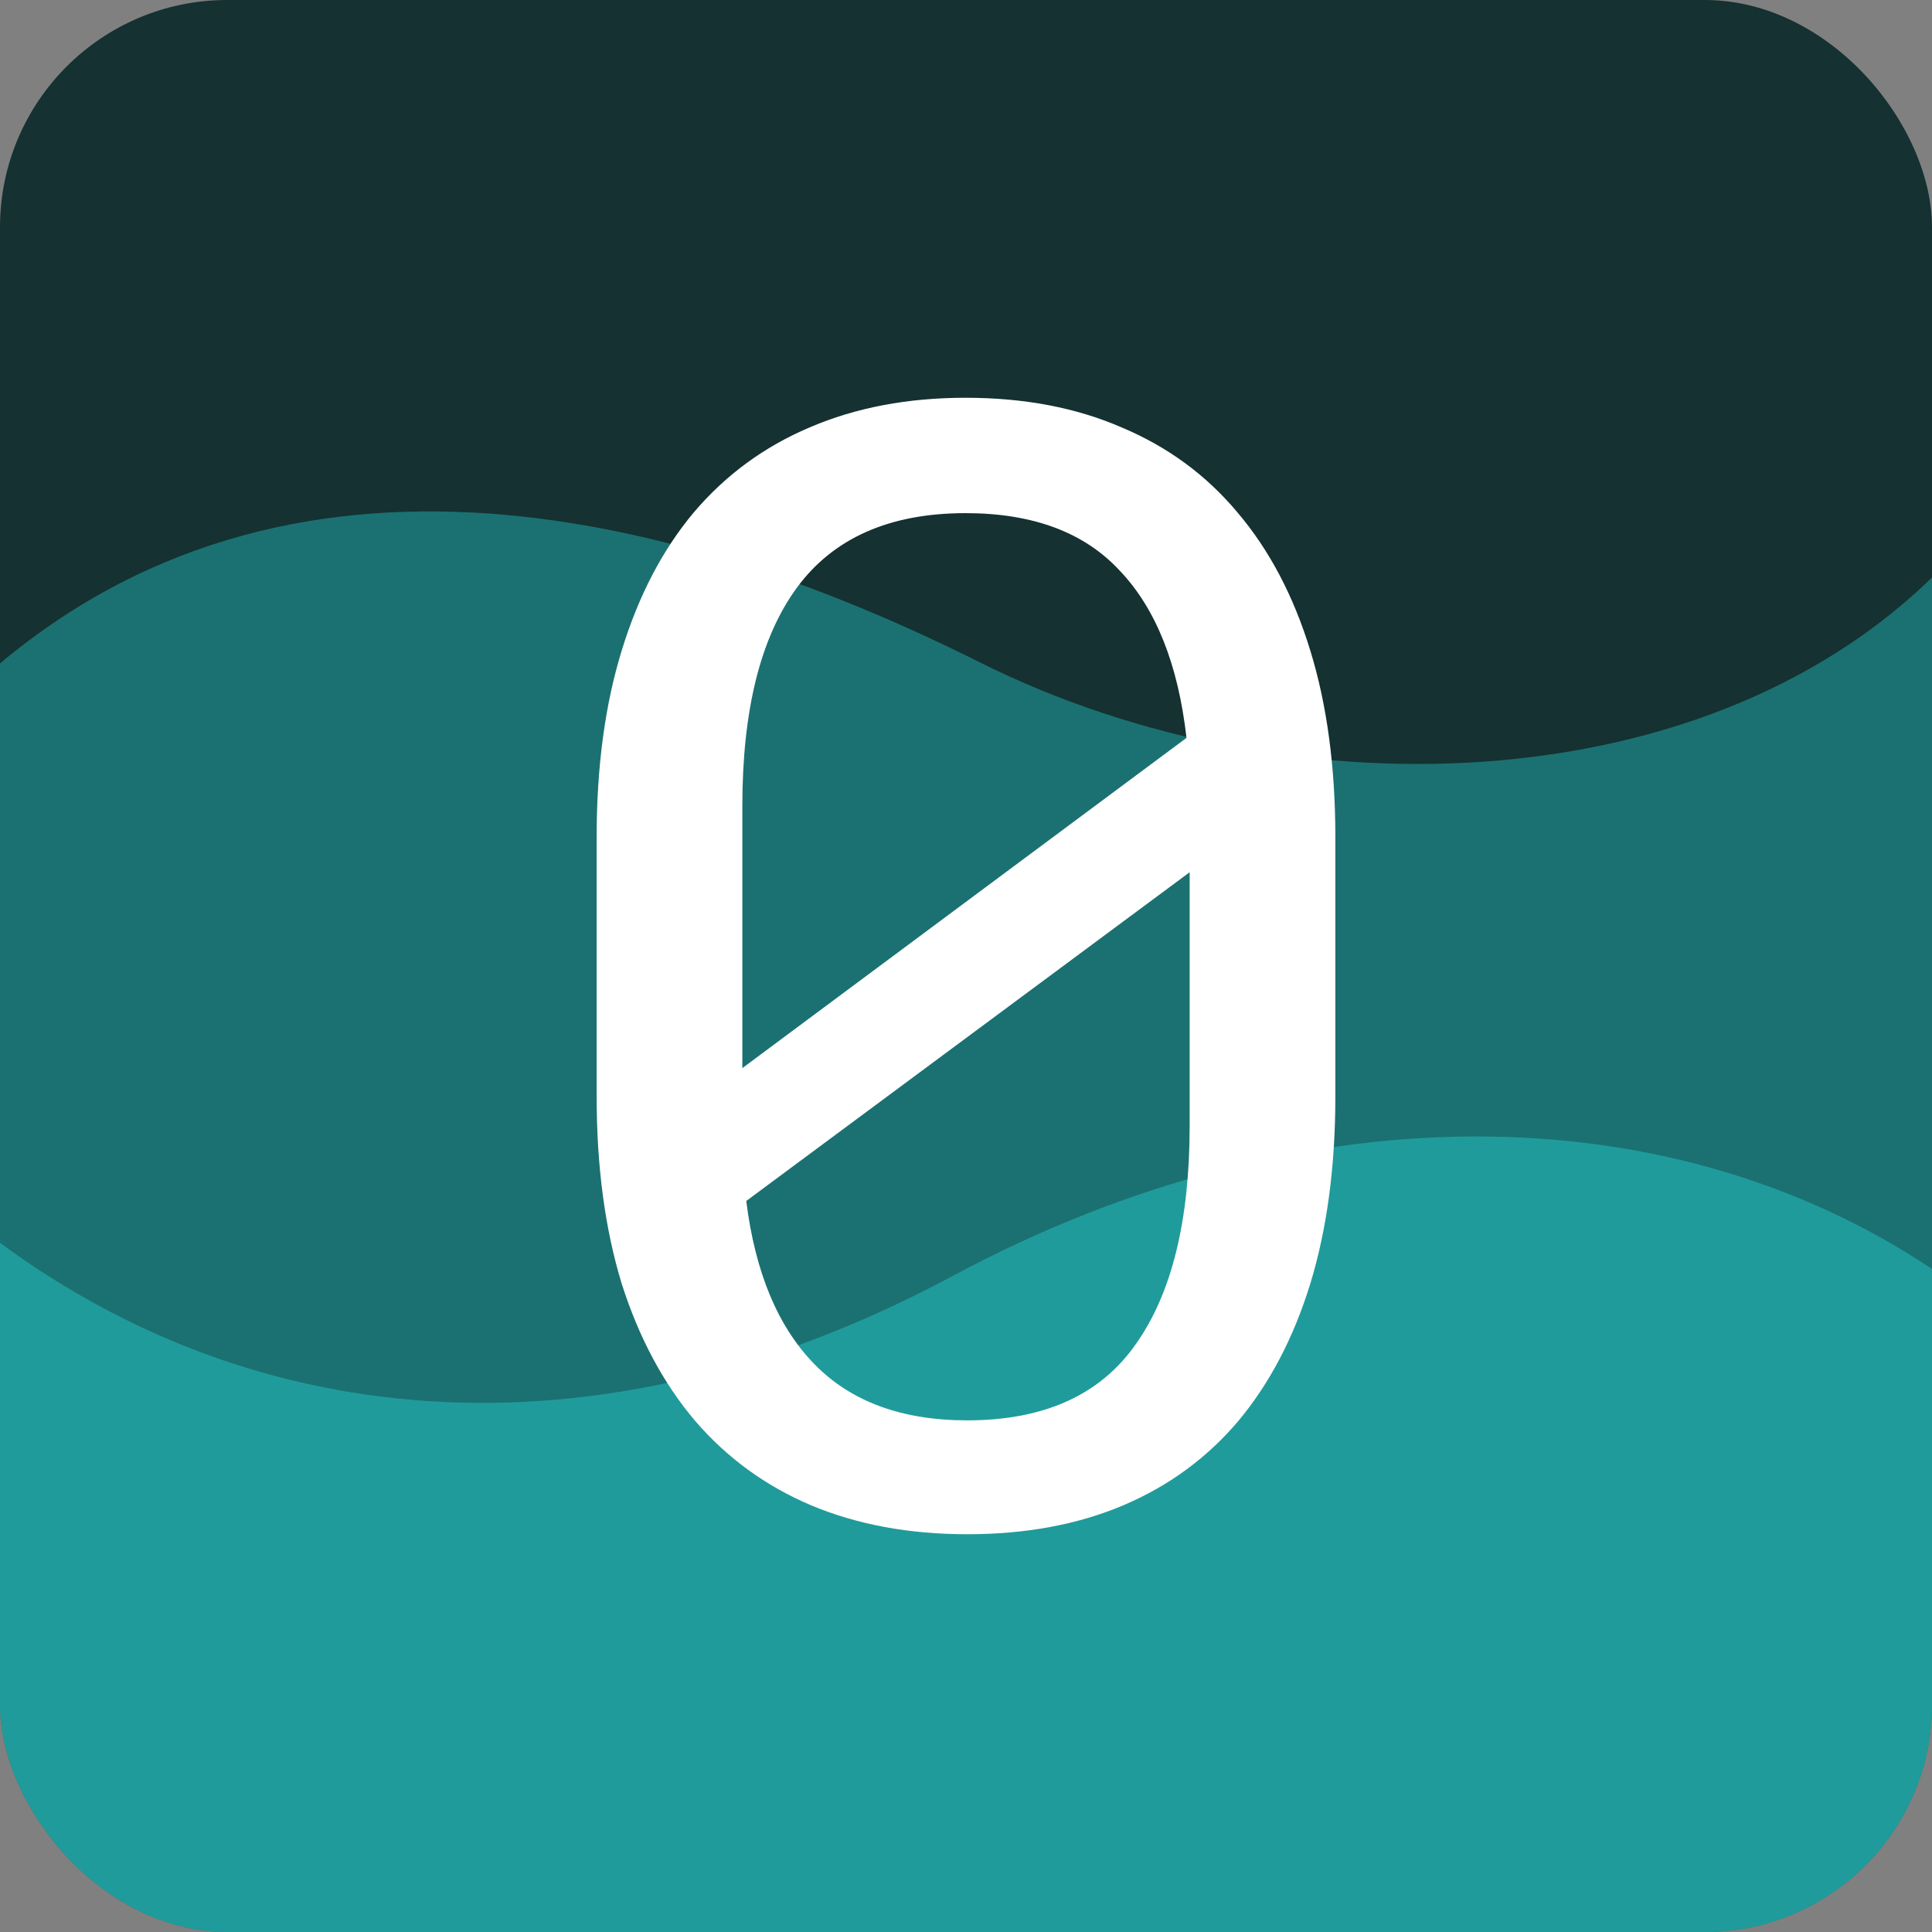 <svg width="68" height="68" viewBox="0 0 68 68" fill="none" xmlns="http://www.w3.org/2000/svg">
<rect x="0" y="0" width="68" height="68" fill="#808080" stroke="none"/>
<g clip-path="url(#clip0)">
<rect width="68" height="68" rx="8" fill="#153131"/>
<path opacity="0.31" d="M69 69V19.275C61 28.328 45.5 28.824 34.493 23.315C23.486 17.806 9.5 14.44 -1 24.235V69H69Z" fill="#2CFFFE"/>
<path opacity="0.3" d="M-1 69V42.976C8.5 50.58 21 51.636 33.507 44.922C46.014 38.207 59.5 38.371 69 45.365V69H-1Z" fill="#2CFFFE"/>
<path d="M47 38.583C47 41.059 46.706 43.258 46.118 45.182C45.529 47.088 44.684 48.7 43.581 50.019C42.478 51.319 41.127 52.308 39.528 52.985C37.929 53.661 36.1 54 34.041 54C32.001 54 30.172 53.661 28.555 52.985C26.956 52.308 25.595 51.319 24.474 50.019C23.353 48.7 22.489 47.088 21.882 45.182C21.294 43.258 21 41.059 21 38.583V29.471C21 26.995 21.294 24.804 21.882 22.898C22.471 20.974 23.316 19.353 24.419 18.035C25.54 16.716 26.9 15.719 28.5 15.042C30.117 14.347 31.946 14 33.986 14C36.045 14 37.874 14.347 39.473 15.042C41.09 15.719 42.451 16.716 43.554 18.035C44.675 19.353 45.529 20.974 46.118 22.898C46.706 24.804 47 26.995 47 29.471V38.583ZM26.128 37.594L41.761 25.971C41.467 23.388 40.686 21.428 39.418 20.092C38.168 18.738 36.357 18.061 33.986 18.061C31.303 18.061 29.317 18.943 28.031 20.707C26.762 22.453 26.128 25.009 26.128 28.375V37.594ZM41.872 30.7L26.266 42.27C26.579 44.782 27.378 46.697 28.665 48.015C29.952 49.333 31.744 49.992 34.041 49.992C36.743 49.992 38.719 49.101 39.969 47.32C41.237 45.539 41.872 42.974 41.872 39.625V30.7Z" fill="white"/>
</g>
<defs>
<clipPath id="clip0">
<rect width="68" height="68" rx="8" fill="white"/>
</clipPath>
</defs>
</svg>
